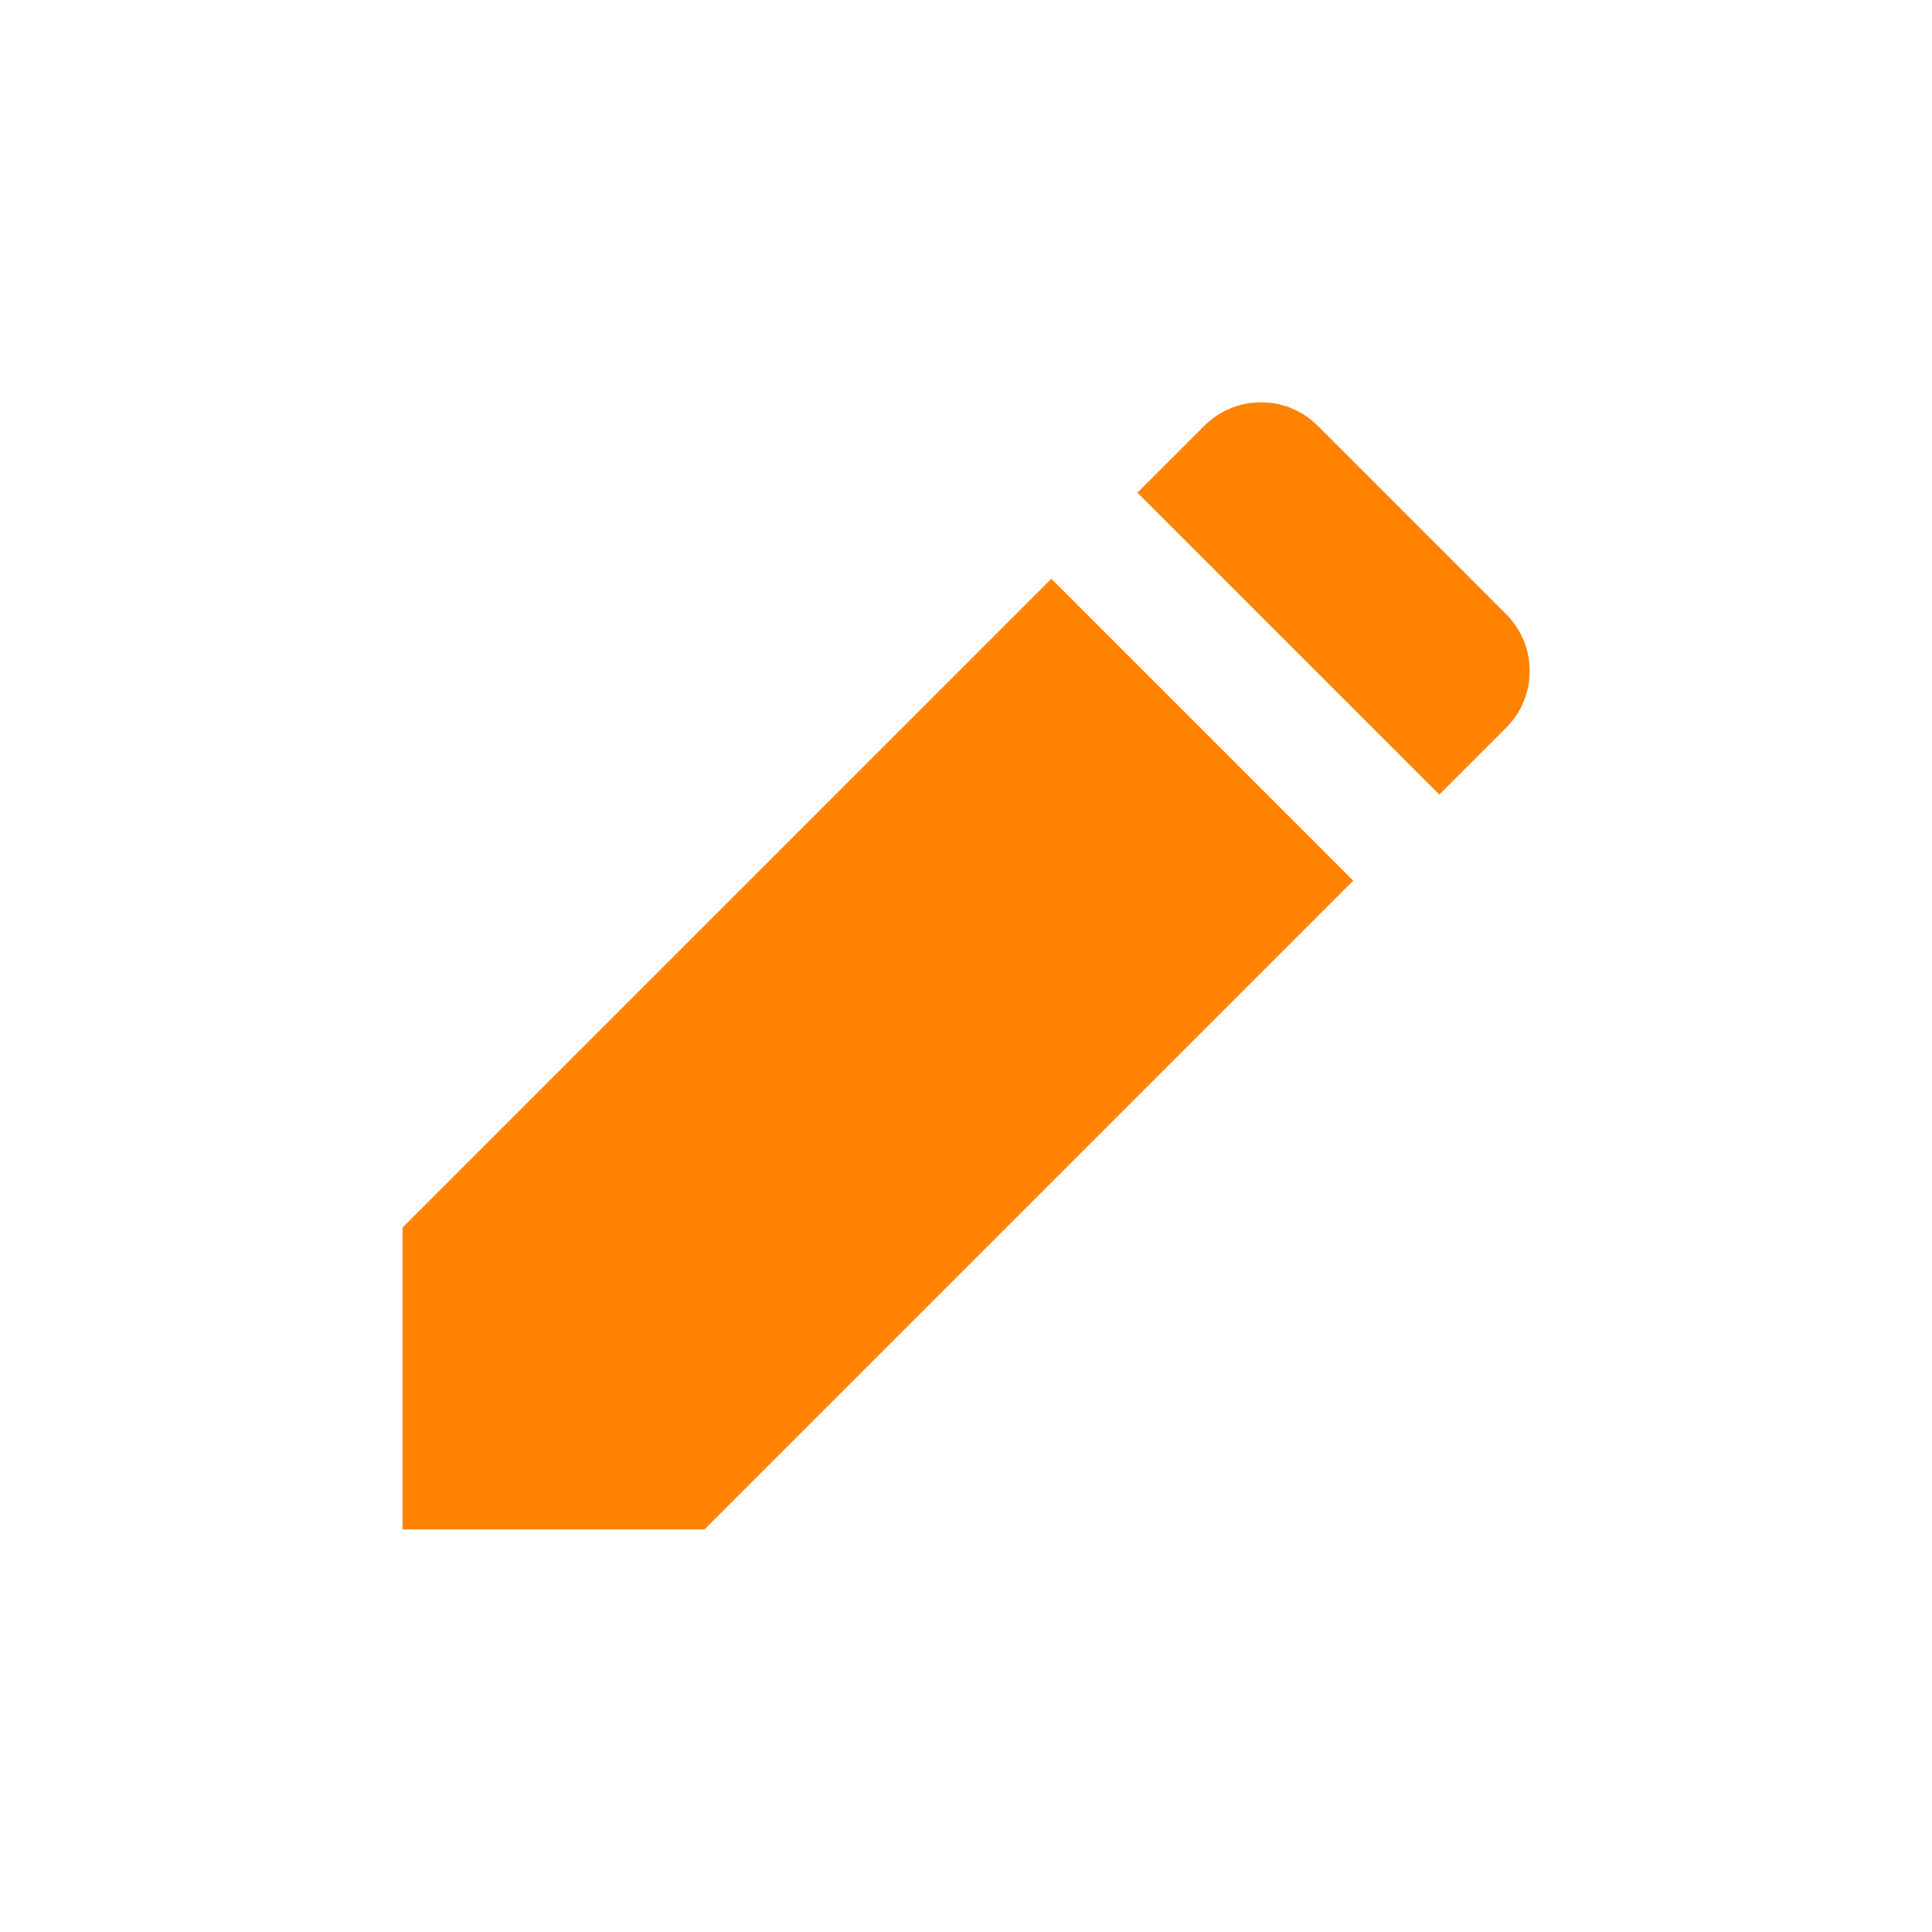 <svg class="abs" xmlns="http://www.w3.org/2000/svg" width="48" height="48" viewBox="0 0 48 48" xmlns:xlink="http://www.w3.org/1999/xlink" fill="#ff8200cf"><g><g><path d="M10 30.5V38h7.5l16.12-16.12-7.5-7.5L10 30.5zm27.42-12.42c.78-.78.78-2.04 0-2.82l-4.68-4.68c-.78-.78-2.04-.78-2.82 0l-1.66 1.66 7.5 7.5 1.66-1.66z"></path></g></g></svg>